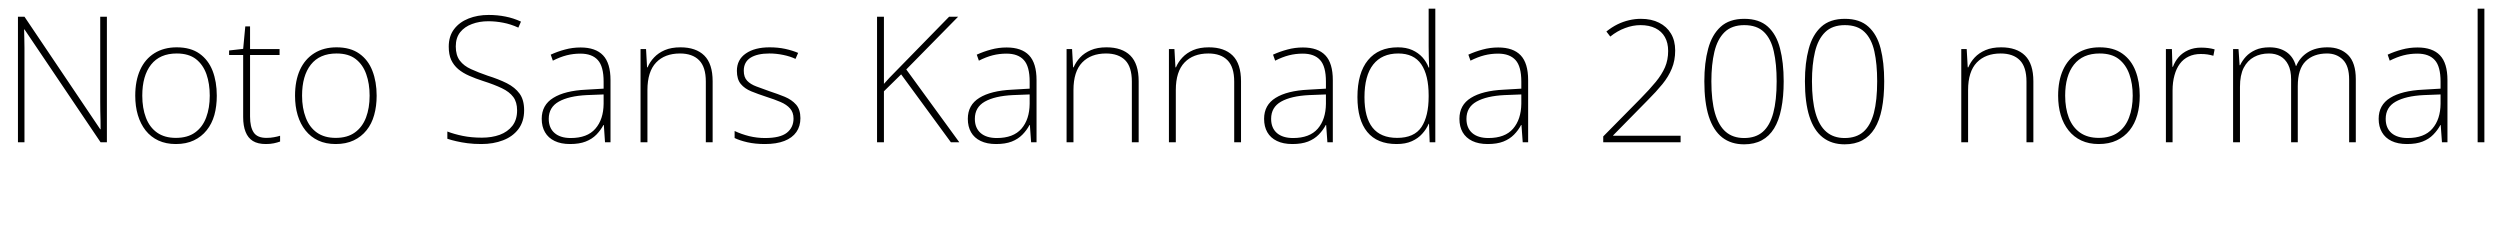 <svg xmlns="http://www.w3.org/2000/svg" xmlns:xlink="http://www.w3.org/1999/xlink" width="341.232" height="32.376"><path fill="black" d="M14.59 2.28L14.59 19.42L13.73 19.42L3.34 4.01L3.29 4.01Q3.31 4.66 3.32 5.29Q3.34 5.93 3.34 6.55Q3.34 7.18 3.34 7.87L3.34 7.87L3.34 19.42L2.45 19.42L2.45 2.28L3.34 2.28L13.68 17.64L13.73 17.64Q13.73 17.09 13.72 16.44Q13.70 15.79 13.69 15.13Q13.68 14.47 13.68 13.87L13.68 13.87L13.68 2.28L14.59 2.28ZM29.59 13.06L29.59 13.06Q29.59 14.50 29.26 15.70Q28.92 16.90 28.21 17.78Q27.50 18.67 26.46 19.16Q25.42 19.66 24 19.66L24 19.66Q22.66 19.66 21.62 19.18Q20.59 18.70 19.88 17.81Q19.18 16.92 18.82 15.72Q18.46 14.52 18.46 13.06L18.46 13.06Q18.46 11.02 19.13 9.54Q19.80 8.06 21.08 7.26Q22.37 6.46 24.12 6.46L24.12 6.46Q26.02 6.46 27.23 7.32Q28.44 8.18 29.02 9.67Q29.59 11.16 29.59 13.06ZM19.42 13.06L19.42 13.06Q19.42 14.76 19.92 16.07Q20.42 17.38 21.44 18.10Q22.46 18.82 24 18.82L24 18.82Q25.61 18.82 26.63 18.08Q27.65 17.35 28.14 16.04Q28.63 14.74 28.63 13.06L28.63 13.06Q28.63 11.42 28.18 10.13Q27.72 8.83 26.74 8.06Q25.75 7.30 24.12 7.30L24.12 7.30Q21.82 7.30 20.62 8.82Q19.42 10.34 19.42 13.06ZM36.36 18.82L36.36 18.82Q36.94 18.82 37.39 18.73Q37.85 18.65 38.23 18.53L38.23 18.53L38.23 19.32Q37.85 19.46 37.37 19.56Q36.89 19.66 36.29 19.66L36.29 19.66Q35.18 19.66 34.51 19.24Q33.84 18.82 33.52 18Q33.19 17.18 33.19 15.98L33.19 15.98L33.19 7.51L31.27 7.51L31.27 6.89L33.19 6.67L33.48 3.60L34.13 3.60L34.13 6.70L38.16 6.70L38.16 7.51L34.13 7.51L34.13 15.91Q34.13 17.33 34.62 18.07Q35.11 18.82 36.36 18.82ZM51.41 13.06L51.41 13.06Q51.41 14.50 51.07 15.70Q50.74 16.90 50.03 17.78Q49.32 18.67 48.28 19.16Q47.23 19.66 45.82 19.66L45.82 19.66Q44.47 19.66 43.44 19.18Q42.41 18.70 41.70 17.81Q40.99 16.92 40.63 15.72Q40.27 14.52 40.27 13.06L40.27 13.06Q40.27 11.02 40.94 9.54Q41.62 8.06 42.90 7.26Q44.18 6.46 45.94 6.46L45.94 6.46Q47.83 6.46 49.04 7.32Q50.26 8.18 50.83 9.67Q51.41 11.16 51.41 13.06ZM41.23 13.06L41.23 13.06Q41.23 14.76 41.74 16.07Q42.24 17.38 43.26 18.10Q44.28 18.82 45.82 18.82L45.82 18.82Q47.42 18.82 48.44 18.08Q49.46 17.35 49.96 16.04Q50.45 14.74 50.45 13.06L50.45 13.06Q50.45 11.42 49.99 10.13Q49.54 8.83 48.55 8.06Q47.57 7.30 45.94 7.30L45.94 7.30Q43.63 7.30 42.43 8.82Q41.23 10.34 41.23 13.06ZM71.54 15.05L71.54 15.05Q71.54 16.58 70.76 17.62Q69.98 18.65 68.66 19.15Q67.34 19.66 65.71 19.66L65.71 19.66Q64.66 19.66 63.82 19.55Q62.98 19.44 62.30 19.28Q61.63 19.13 61.06 18.94L61.06 18.94L61.06 17.95Q61.99 18.31 63.17 18.55Q64.34 18.79 65.78 18.79L65.78 18.79Q67.13 18.79 68.21 18.40Q69.29 18 69.94 17.17Q70.58 16.34 70.58 15.07L70.58 15.07Q70.58 13.94 70.06 13.24Q69.53 12.53 68.50 12.04Q67.46 11.54 65.95 11.06L65.95 11.06Q64.92 10.73 64.04 10.34Q63.17 9.96 62.54 9.43Q61.92 8.90 61.58 8.17Q61.25 7.44 61.25 6.36L61.25 6.36Q61.25 4.94 61.98 3.98Q62.71 3.02 63.95 2.53Q65.18 2.04 66.70 2.04L66.70 2.04Q67.90 2.04 68.99 2.26Q70.08 2.47 71.11 2.95L71.11 2.95L70.75 3.77Q69.70 3.29 68.68 3.10Q67.66 2.90 66.65 2.90L66.65 2.90Q65.42 2.90 64.42 3.28Q63.41 3.65 62.81 4.40Q62.21 5.16 62.21 6.34L62.21 6.34Q62.21 7.54 62.76 8.27Q63.31 9 64.30 9.44Q65.28 9.89 66.53 10.32L66.53 10.32Q68.06 10.80 69.18 11.36Q70.30 11.93 70.92 12.78Q71.54 13.63 71.54 15.05ZM79.25 6.48L79.25 6.48Q81.29 6.48 82.31 7.55Q83.33 8.62 83.33 10.94L83.33 10.94L83.33 19.42L82.58 19.42L82.42 17.06L82.37 17.06Q81.98 17.78 81.40 18.38Q80.81 18.98 79.94 19.32Q79.08 19.66 77.81 19.66L77.81 19.66Q76.56 19.66 75.70 19.24Q74.83 18.82 74.39 18.05Q73.94 17.28 73.94 16.22L73.94 16.22Q73.94 14.33 75.52 13.36Q77.09 12.38 79.99 12.24L79.99 12.24L82.39 12.10L82.39 11.14Q82.39 9.07 81.60 8.20Q80.81 7.32 79.22 7.32L79.22 7.32Q78.24 7.32 77.34 7.55Q76.44 7.78 75.46 8.28L75.46 8.28L75.17 7.46Q76.10 7.03 77.12 6.76Q78.14 6.48 79.25 6.48ZM82.39 12.89L80.09 12.98Q77.64 13.10 76.27 13.87Q74.90 14.64 74.90 16.22L74.90 16.22Q74.90 17.47 75.70 18.16Q76.49 18.84 77.90 18.84L77.90 18.84Q80.16 18.84 81.26 17.57Q82.37 16.30 82.39 14.16L82.39 14.16L82.39 12.89ZM92.88 6.46L92.88 6.46Q94.99 6.46 96.13 7.58Q97.27 8.71 97.27 11.09L97.27 11.09L97.27 19.42L96.34 19.42L96.34 11.14Q96.34 9.14 95.42 8.22Q94.51 7.30 92.81 7.30L92.81 7.30Q90.74 7.30 89.56 8.53Q88.37 9.77 88.37 12.29L88.37 12.29L88.37 19.42L87.43 19.42L87.43 6.70L88.18 6.70L88.32 9.19L88.39 9.19Q88.70 8.45 89.28 7.84Q89.86 7.22 90.74 6.84Q91.63 6.46 92.88 6.46ZM109.25 16.13L109.25 16.13Q109.25 17.23 108.70 18.02Q108.14 18.82 107.06 19.24Q105.98 19.66 104.40 19.66L104.40 19.66Q103.08 19.66 102.02 19.42Q100.97 19.18 100.27 18.84L100.27 18.84L100.27 17.88Q101.18 18.31 102.25 18.58Q103.32 18.84 104.42 18.84L104.42 18.84Q106.49 18.84 107.40 18.12Q108.31 17.40 108.31 16.18L108.31 16.18Q108.31 15.34 107.84 14.81Q107.38 14.28 106.54 13.92Q105.70 13.56 104.62 13.22L104.62 13.22Q103.46 12.84 102.55 12.47Q101.64 12.10 101.11 11.46Q100.58 10.82 100.58 9.67L100.58 9.67Q100.58 8.14 101.80 7.30Q103.01 6.46 105.05 6.46L105.05 6.46Q106.18 6.46 107.17 6.67Q108.17 6.89 108.94 7.22L108.94 7.22L108.58 8.04Q107.88 7.70 106.92 7.50Q105.96 7.30 105.02 7.30L105.02 7.30Q103.37 7.30 102.44 7.88Q101.52 8.47 101.52 9.65L101.52 9.65Q101.52 10.54 101.98 11.02Q102.43 11.50 103.24 11.80Q104.04 12.10 105.05 12.46L105.05 12.46Q106.15 12.82 107.11 13.21Q108.07 13.61 108.66 14.28Q109.25 14.95 109.25 16.13ZM123.70 9.48L130.94 19.42L129.79 19.42L123.00 10.15L120.65 12.46L120.65 19.42L119.71 19.42L119.71 2.28L120.65 2.28L120.65 11.45Q121.01 11.04 121.40 10.62Q121.80 10.20 122.21 9.79L122.21 9.79L129.55 2.28L130.78 2.28L123.70 9.48ZM137.40 6.48L137.40 6.48Q139.44 6.48 140.46 7.55Q141.48 8.62 141.48 10.94L141.48 10.94L141.48 19.42L140.74 19.42L140.57 17.06L140.52 17.06Q140.14 17.78 139.55 18.38Q138.96 18.98 138.10 19.32Q137.23 19.66 135.96 19.66L135.96 19.66Q134.71 19.66 133.85 19.24Q132.98 18.82 132.54 18.05Q132.10 17.28 132.10 16.22L132.10 16.22Q132.10 14.33 133.67 13.36Q135.24 12.38 138.14 12.24L138.14 12.24L140.54 12.10L140.54 11.14Q140.54 9.07 139.75 8.20Q138.96 7.32 137.38 7.32L137.38 7.32Q136.39 7.32 135.49 7.55Q134.59 7.78 133.61 8.28L133.61 8.28L133.32 7.46Q134.26 7.03 135.28 6.76Q136.30 6.48 137.40 6.48ZM140.54 12.89L138.24 12.98Q135.79 13.10 134.42 13.87Q133.06 14.64 133.06 16.22L133.06 16.22Q133.06 17.47 133.85 18.16Q134.64 18.84 136.06 18.84L136.06 18.84Q138.31 18.84 139.42 17.57Q140.52 16.30 140.54 14.16L140.54 14.16L140.54 12.89ZM151.03 6.46L151.03 6.46Q153.14 6.46 154.28 7.58Q155.42 8.71 155.42 11.09L155.42 11.09L155.42 19.42L154.49 19.42L154.49 11.14Q154.49 9.14 153.58 8.22Q152.66 7.30 150.96 7.30L150.96 7.30Q148.90 7.30 147.71 8.53Q146.52 9.77 146.52 12.29L146.52 12.29L146.52 19.42L145.58 19.42L145.58 6.70L146.33 6.70L146.47 9.19L146.54 9.19Q146.86 8.45 147.43 7.84Q148.01 7.22 148.90 6.84Q149.78 6.46 151.03 6.46ZM165 6.46L165 6.46Q167.11 6.46 168.25 7.58Q169.39 8.71 169.39 11.09L169.39 11.09L169.39 19.42L168.46 19.42L168.46 11.14Q168.46 9.14 167.54 8.22Q166.63 7.30 164.93 7.30L164.93 7.30Q162.86 7.30 161.68 8.53Q160.49 9.77 160.49 12.29L160.49 12.29L160.49 19.42L159.55 19.42L159.55 6.70L160.30 6.70L160.44 9.19L160.51 9.19Q160.82 8.45 161.40 7.84Q161.98 7.22 162.86 6.84Q163.75 6.46 165 6.46ZM177.84 6.48L177.84 6.48Q179.88 6.48 180.90 7.55Q181.92 8.62 181.92 10.94L181.92 10.94L181.92 19.42L181.18 19.42L181.01 17.06L180.96 17.06Q180.58 17.78 179.99 18.38Q179.40 18.98 178.54 19.32Q177.67 19.66 176.40 19.66L176.40 19.66Q175.15 19.66 174.29 19.24Q173.42 18.82 172.98 18.05Q172.54 17.28 172.54 16.22L172.54 16.22Q172.54 14.33 174.11 13.36Q175.68 12.38 178.58 12.24L178.58 12.24L180.98 12.10L180.98 11.14Q180.98 9.07 180.19 8.20Q179.40 7.32 177.82 7.32L177.82 7.32Q176.83 7.32 175.93 7.55Q175.03 7.78 174.05 8.28L174.05 8.28L173.76 7.46Q174.70 7.03 175.72 6.76Q176.74 6.48 177.84 6.48ZM180.98 12.89L178.68 12.98Q176.23 13.10 174.86 13.87Q173.50 14.64 173.50 16.22L173.50 16.22Q173.50 17.47 174.29 18.16Q175.08 18.84 176.50 18.84L176.50 18.84Q178.75 18.84 179.86 17.57Q180.96 16.30 180.98 14.16L180.98 14.16L180.98 12.89ZM190.63 19.66L190.63 19.66Q187.97 19.66 186.62 18.01Q185.28 16.37 185.28 13.25L185.28 13.25Q185.28 9.96 186.72 8.21Q188.16 6.46 190.80 6.46L190.80 6.46Q191.93 6.46 192.76 6.83Q193.58 7.20 194.15 7.82Q194.71 8.45 195.00 9.22L195.00 9.22L195.07 9.22Q195.05 8.50 195.02 7.76Q195.00 7.03 195.00 6.36L195.00 6.36L195.00 1.18L195.91 1.18L195.91 19.42L195.14 19.42L195.05 16.90L195.00 16.90Q194.69 17.64 194.12 18.26Q193.56 18.89 192.71 19.27Q191.86 19.66 190.63 19.66ZM190.70 18.82L190.70 18.82Q193.03 18.82 194.02 17.34Q195.00 15.86 195.00 13.18L195.00 13.18L195.00 13.03Q195.00 10.25 193.99 8.77Q192.98 7.30 190.85 7.30L190.85 7.30Q188.62 7.30 187.43 8.81Q186.24 10.32 186.24 13.27L186.24 13.27Q186.24 16.03 187.34 17.42Q188.45 18.82 190.70 18.82ZM204.50 6.48L204.50 6.48Q206.54 6.48 207.56 7.55Q208.58 8.62 208.58 10.94L208.58 10.94L208.58 19.42L207.84 19.42L207.67 17.06L207.62 17.06Q207.24 17.78 206.65 18.38Q206.06 18.98 205.20 19.32Q204.34 19.66 203.06 19.66L203.06 19.66Q201.82 19.66 200.95 19.24Q200.09 18.82 199.64 18.05Q199.20 17.28 199.20 16.22L199.20 16.22Q199.20 14.33 200.77 13.36Q202.34 12.38 205.25 12.24L205.25 12.24L207.65 12.10L207.65 11.14Q207.65 9.07 206.86 8.20Q206.06 7.32 204.48 7.32L204.48 7.32Q203.50 7.32 202.60 7.55Q201.70 7.78 200.71 8.28L200.71 8.28L200.42 7.46Q201.36 7.03 202.38 6.76Q203.40 6.48 204.50 6.48ZM207.65 12.89L205.34 12.98Q202.90 13.10 201.53 13.87Q200.16 14.64 200.16 16.22L200.16 16.22Q200.16 17.47 200.95 18.16Q201.74 18.84 203.16 18.84L203.16 18.84Q205.42 18.84 206.52 17.57Q207.62 16.30 207.65 14.16L207.65 14.16L207.65 12.89ZM229.39 18.53L229.39 19.42L218.83 19.42L218.83 18.62L223.92 13.46Q225.17 12.19 226.00 11.18Q226.82 10.18 227.26 9.18Q227.69 8.18 227.69 6.96L227.69 6.96Q227.69 5.83 227.24 5.05Q226.80 4.27 225.95 3.85Q225.10 3.43 223.92 3.43L223.92 3.43Q222.86 3.43 221.81 3.83Q220.75 4.22 219.79 4.99L219.79 4.99L219.26 4.30Q220.01 3.70 220.78 3.32Q221.54 2.95 222.35 2.76Q223.15 2.57 223.97 2.57L223.97 2.57Q225.41 2.57 226.45 3.10Q227.50 3.62 228.07 4.58Q228.65 5.54 228.65 6.89L228.65 6.89Q228.65 8.26 228.19 9.36Q227.74 10.46 226.91 11.48Q226.08 12.50 224.88 13.70L224.88 13.70L220.18 18.48L220.18 18.53L229.39 18.53ZM243.46 11.09L243.46 11.09Q243.46 13.22 243.13 14.84Q242.81 16.46 242.15 17.53Q241.49 18.60 240.47 19.15Q239.45 19.70 238.06 19.70L238.06 19.70Q236.28 19.70 235.07 18.76Q233.86 17.81 233.24 15.90Q232.63 13.99 232.63 11.09L232.63 11.09Q232.63 8.57 233.15 6.66Q233.66 4.75 234.85 3.66Q236.04 2.57 238.08 2.57L238.08 2.57Q240.12 2.57 241.30 3.64Q242.47 4.70 242.96 6.61Q243.46 8.52 243.46 11.09ZM233.59 11.09L233.59 11.09Q233.59 13.73 234.08 15.44Q234.58 17.16 235.56 18Q236.54 18.84 238.06 18.84L238.06 18.84Q239.64 18.84 240.61 17.99Q241.58 17.14 242.04 15.42Q242.50 13.70 242.50 11.09L242.50 11.09Q242.50 8.74 242.11 7.02Q241.73 5.30 240.77 4.37Q239.81 3.43 238.08 3.43L238.08 3.43Q236.38 3.43 235.39 4.39Q234.41 5.35 234.00 7.08Q233.59 8.81 233.59 11.09ZM257.18 11.09L257.18 11.09Q257.18 13.22 256.86 14.84Q256.54 16.46 255.88 17.53Q255.22 18.60 254.20 19.15Q253.18 19.70 251.78 19.70L251.78 19.70Q250.01 19.70 248.80 18.76Q247.58 17.81 246.97 15.90Q246.36 13.99 246.36 11.09L246.36 11.09Q246.36 8.57 246.88 6.66Q247.39 4.75 248.58 3.66Q249.77 2.57 251.81 2.57L251.81 2.57Q253.85 2.57 255.02 3.64Q256.20 4.70 256.69 6.61Q257.18 8.52 257.18 11.09ZM247.32 11.09L247.32 11.09Q247.32 13.73 247.81 15.44Q248.30 17.16 249.29 18Q250.27 18.84 251.78 18.84L251.78 18.84Q253.37 18.84 254.34 17.99Q255.31 17.14 255.77 15.42Q256.22 13.70 256.22 11.09L256.22 11.09Q256.22 8.74 255.84 7.02Q255.46 5.30 254.50 4.37Q253.54 3.43 251.81 3.43L251.81 3.43Q250.10 3.43 249.12 4.39Q248.14 5.35 247.73 7.08Q247.32 8.81 247.32 11.09ZM273.14 6.46L273.14 6.46Q275.26 6.46 276.40 7.58Q277.54 8.71 277.54 11.09L277.54 11.09L277.54 19.42L276.60 19.42L276.60 11.14Q276.60 9.14 275.69 8.22Q274.78 7.30 273.07 7.30L273.07 7.30Q271.01 7.30 269.82 8.53Q268.63 9.77 268.63 12.29L268.63 12.29L268.63 19.42L267.70 19.42L267.70 6.70L268.44 6.70L268.58 9.19L268.66 9.19Q268.97 8.45 269.54 7.84Q270.12 7.22 271.01 6.84Q271.90 6.46 273.14 6.46ZM292.06 13.06L292.06 13.06Q292.06 14.50 291.72 15.70Q291.38 16.90 290.68 17.78Q289.97 18.67 288.92 19.16Q287.88 19.66 286.46 19.66L286.46 19.66Q285.12 19.66 284.09 19.18Q283.06 18.70 282.35 17.81Q281.64 16.92 281.28 15.72Q280.92 14.52 280.92 13.06L280.92 13.06Q280.92 11.02 281.59 9.54Q282.26 8.06 283.55 7.26Q284.83 6.46 286.58 6.46L286.58 6.46Q288.48 6.46 289.69 7.32Q290.90 8.18 291.48 9.67Q292.06 11.16 292.06 13.06ZM281.88 13.06L281.88 13.06Q281.88 14.76 282.38 16.07Q282.89 17.38 283.91 18.10Q284.93 18.82 286.46 18.82L286.46 18.82Q288.07 18.82 289.09 18.08Q290.11 17.35 290.60 16.04Q291.10 14.74 291.10 13.06L291.10 13.06Q291.10 11.42 290.64 10.13Q290.18 8.83 289.20 8.06Q288.22 7.30 286.58 7.30L286.58 7.30Q284.28 7.30 283.08 8.82Q281.88 10.34 281.88 13.06ZM300.43 6.50L300.43 6.50Q300.96 6.50 301.42 6.56Q301.87 6.62 302.28 6.74L302.28 6.74L302.11 7.61Q301.68 7.49 301.30 7.43Q300.91 7.37 300.38 7.37L300.38 7.37Q299.45 7.37 298.73 7.72Q298.01 8.06 297.53 8.71Q297.05 9.36 296.80 10.28Q296.54 11.21 296.54 12.34L296.54 12.34L296.54 19.42L295.63 19.42L295.63 6.70L296.45 6.70L296.52 9.12L296.59 9.12Q296.86 8.38 297.37 7.79Q297.89 7.20 298.67 6.85Q299.45 6.50 300.43 6.50ZM317.69 6.46L317.69 6.46Q319.44 6.46 320.50 7.51Q321.55 8.57 321.55 10.80L321.55 10.80L321.55 19.42L320.64 19.42L320.64 10.85Q320.64 9 319.79 8.15Q318.94 7.30 317.62 7.30L317.62 7.30Q315.79 7.30 314.71 8.35Q313.63 9.41 313.63 11.76L313.63 11.76L313.63 19.42L312.72 19.42L312.72 10.85Q312.72 9.60 312.32 8.83Q311.93 8.06 311.26 7.68Q310.58 7.30 309.70 7.30L309.70 7.30Q308.54 7.30 307.66 7.78Q306.77 8.26 306.25 9.25Q305.74 10.25 305.74 11.86L305.74 11.86L305.74 19.42L304.80 19.42L304.80 6.70L305.54 6.70L305.69 8.90L305.76 8.90Q306.05 8.28 306.55 7.73Q307.06 7.18 307.85 6.82Q308.64 6.46 309.77 6.46L309.77 6.46Q311.14 6.46 312.08 7.10Q313.03 7.75 313.37 9L313.37 9L313.42 9Q313.92 7.82 315 7.14Q316.08 6.46 317.69 6.46ZM329.98 6.48L329.98 6.48Q332.02 6.48 333.04 7.55Q334.06 8.62 334.06 10.94L334.06 10.94L334.06 19.42L333.31 19.42L333.14 17.06L333.10 17.06Q332.71 17.78 332.12 18.38Q331.54 18.98 330.67 19.32Q329.81 19.66 328.54 19.66L328.54 19.66Q327.29 19.66 326.42 19.24Q325.56 18.82 325.12 18.05Q324.67 17.28 324.67 16.22L324.67 16.22Q324.67 14.33 326.24 13.36Q327.82 12.38 330.72 12.24L330.72 12.24L333.12 12.10L333.12 11.14Q333.12 9.07 332.33 8.20Q331.54 7.32 329.95 7.32L329.95 7.32Q328.97 7.32 328.07 7.55Q327.17 7.78 326.18 8.28L326.18 8.28L325.90 7.46Q326.83 7.03 327.85 6.76Q328.87 6.48 329.98 6.48ZM333.12 12.89L330.82 12.98Q328.37 13.10 327 13.87Q325.63 14.64 325.63 16.22L325.63 16.22Q325.63 17.47 326.42 18.16Q327.22 18.84 328.63 18.84L328.63 18.84Q330.89 18.84 331.99 17.57Q333.10 16.30 333.12 14.16L333.12 14.16L333.12 12.89ZM339.10 1.18L339.10 19.42L338.18 19.42L338.18 1.18L339.10 1.18Z"/></svg>